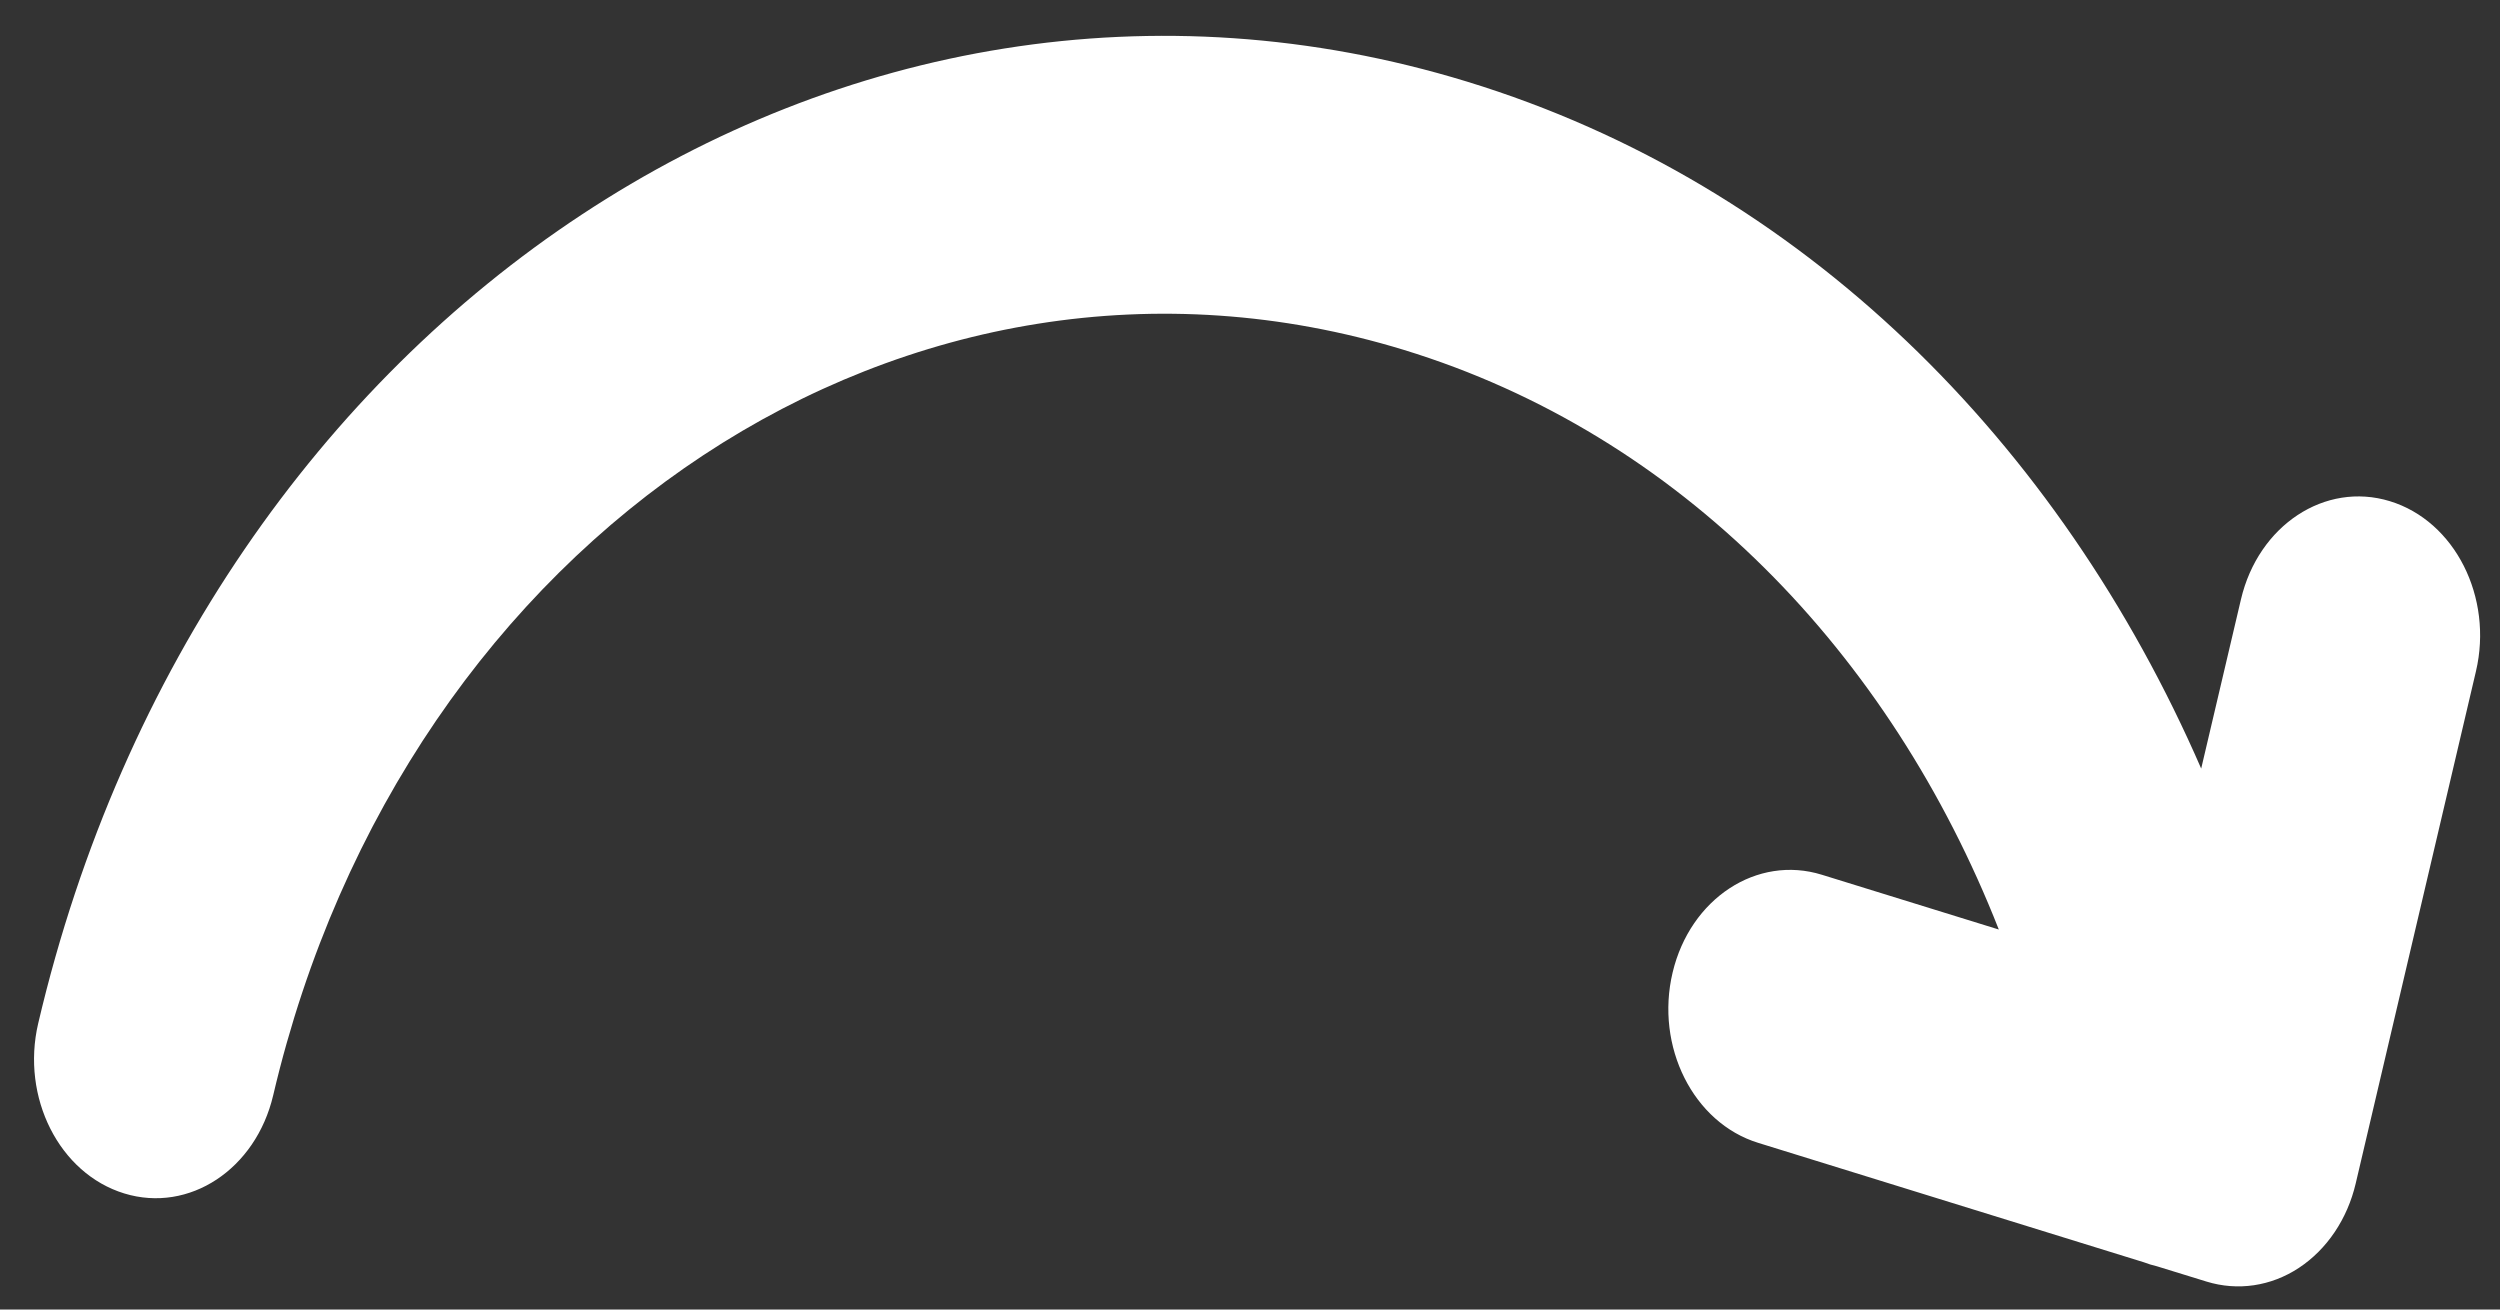 <svg height="11" viewBox="0 0 21 11" width="21" xmlns="http://www.w3.org/2000/svg"><rect x="0" y="0" width="21" height="11" fill="#333333" stroke="none"/><path d="m20.581 17.2c-1.108-4.723-5.36-7.526-9.497-6.261-2.322.711-4.084 2.544-4.998 4.869l1.486-.46c.545-.169 1.106.199 1.254.821.148.622-.174 1.263-.719 1.431l-3.239 1.003c-.036.014-.073.025-.111.034l-.415.128c-.262.081-.542.04-.777-.115-.235-.155-.407-.41-.477-.709l-1.01-4.302c-.146-.622.177-1.262.723-1.429.545-.167 1.105.203 1.251.825l.334 1.421c1.193-2.743 3.351-4.909 6.169-5.771 5.227-1.599 10.599 1.943 12 7.911.146.622-.177 1.262-.723 1.429-.545.167-1.105-.203-1.251-.825z" fill="#fff" transform="matrix(-1 0 0 1 22.876 -8)"/></svg>
